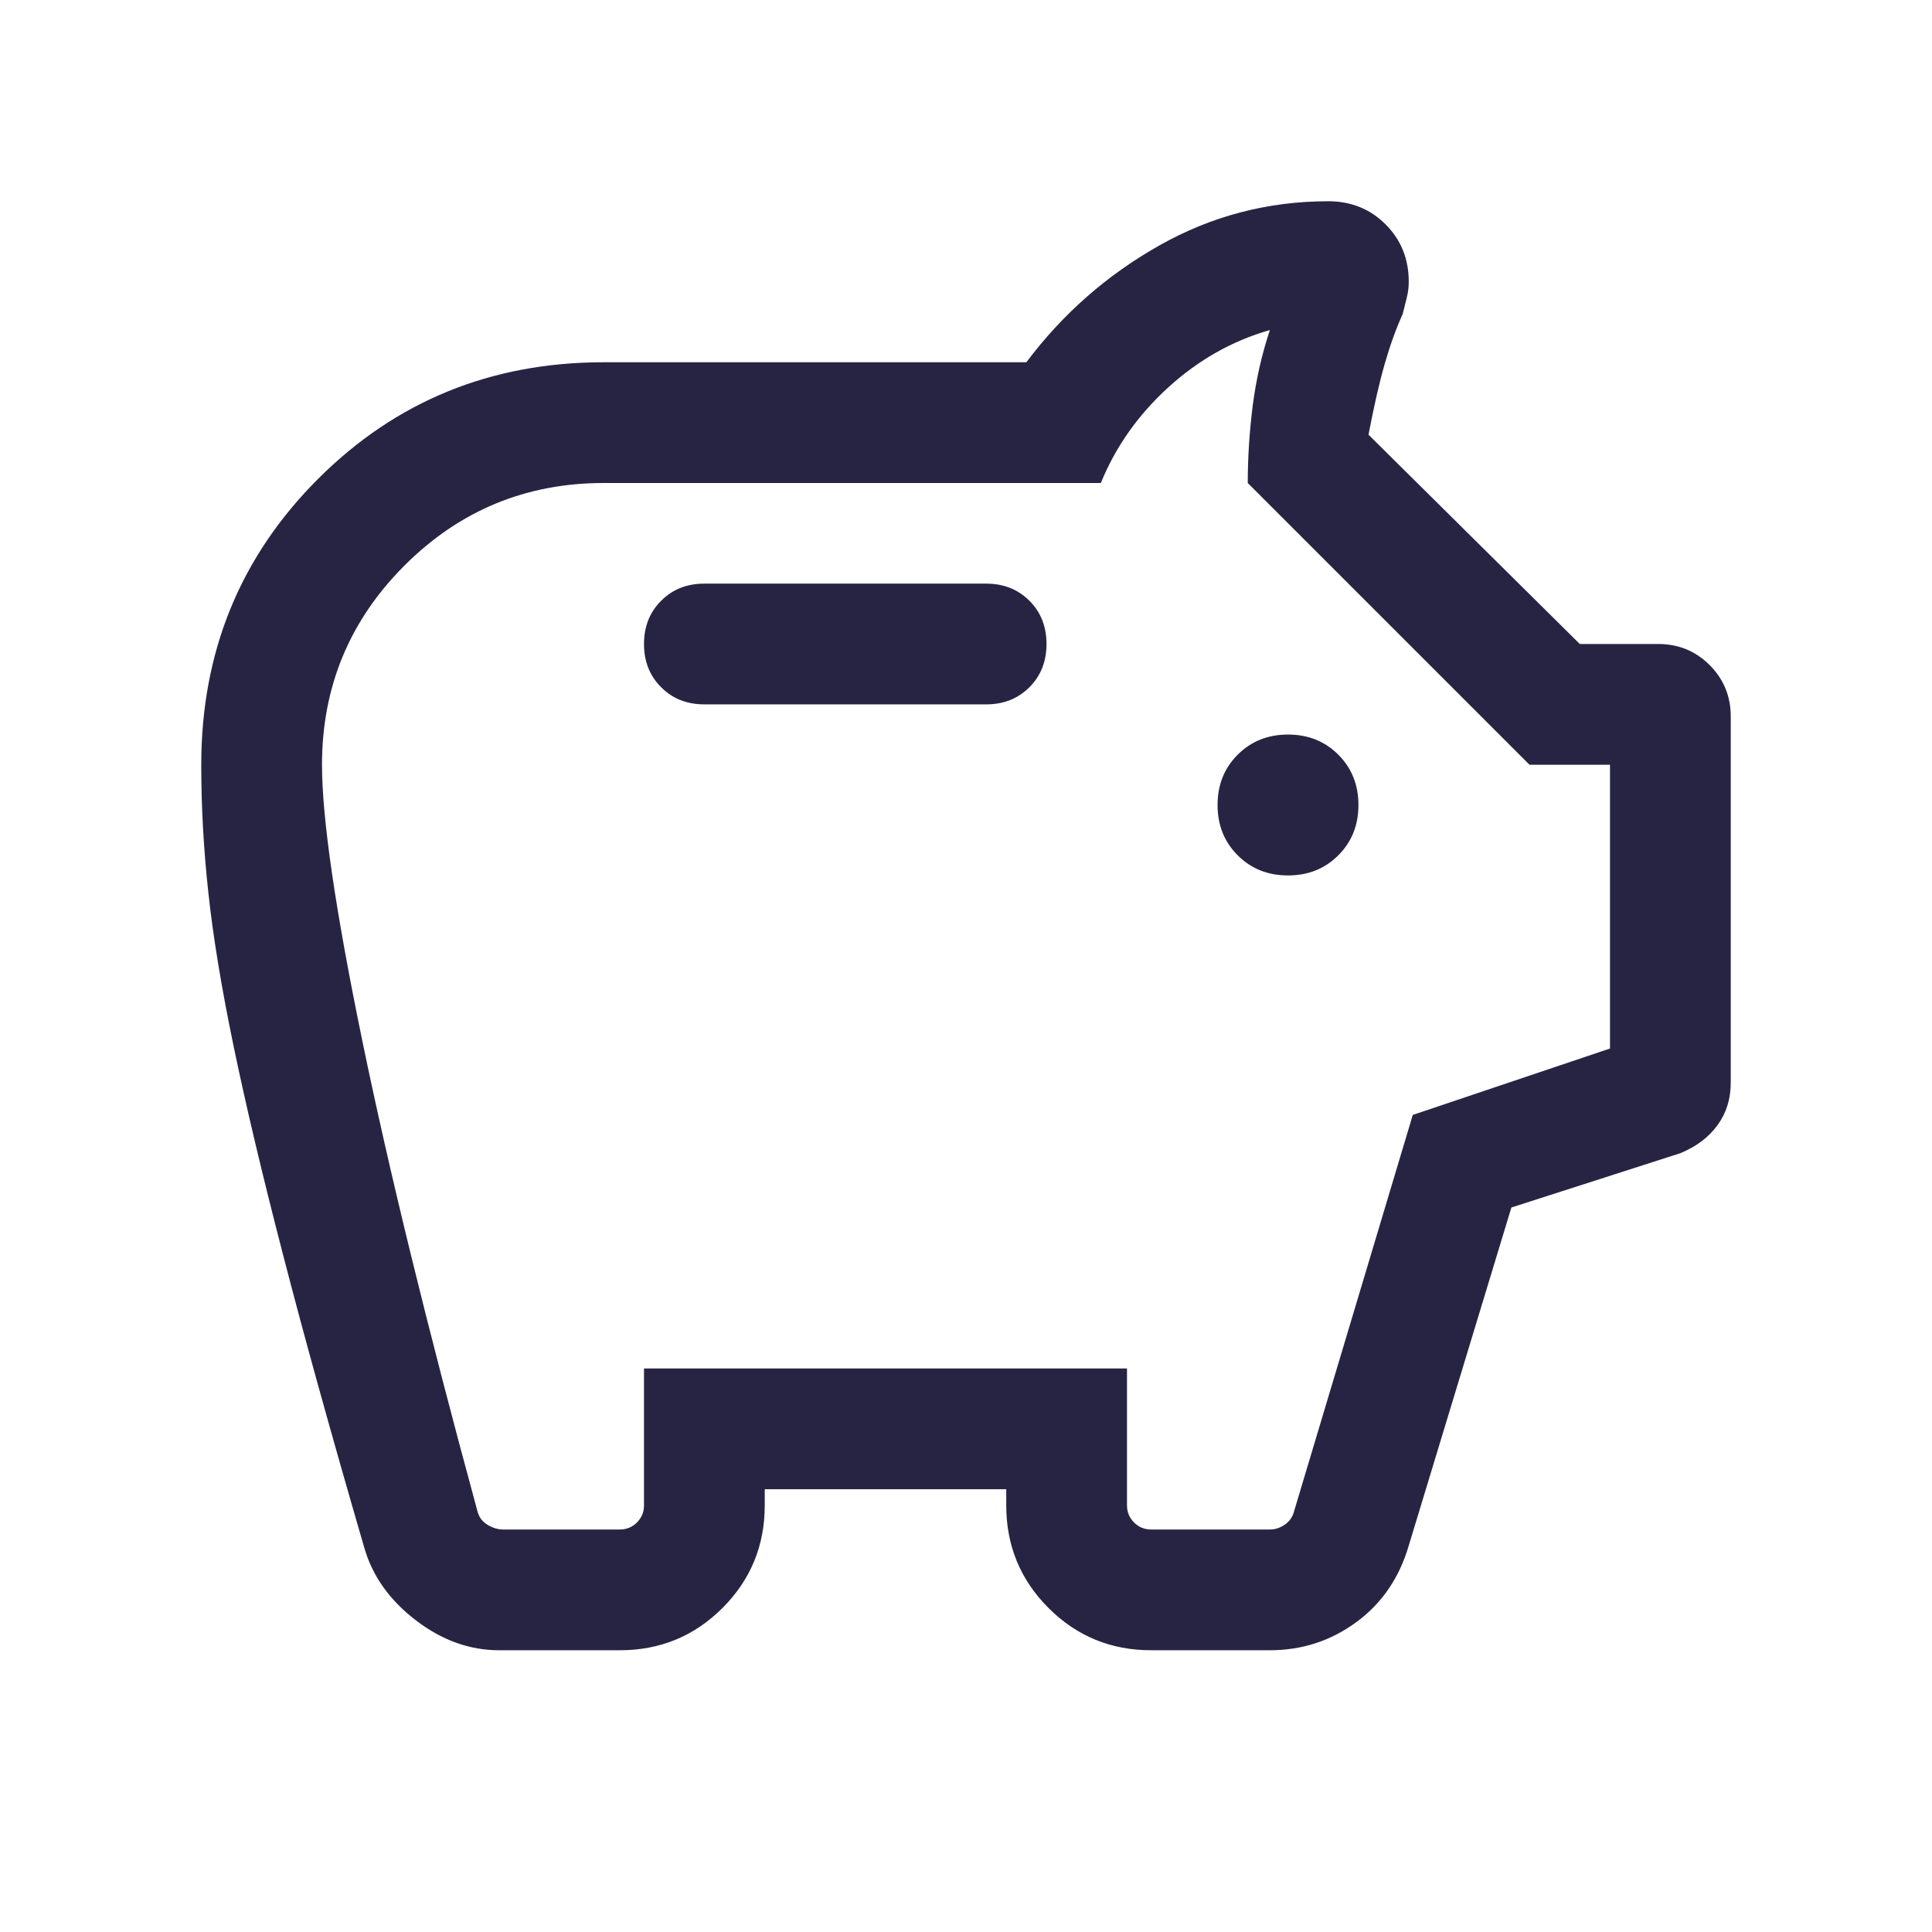 <svg width="24" height="24" viewBox="0 0 24 24" fill="none" xmlns="http://www.w3.org/2000/svg">
<mask id="mask0_287_846" style="mask-type:alpha" maskUnits="userSpaceOnUse" x="0" y="0" width="24" height="24">
<rect width="24" height="24" fill="#D9D9D9"/>
</mask>
<g mask="url(#mask0_287_846)">
<path d="M16 10.875C16.25 10.875 16.458 10.792 16.625 10.625C16.792 10.458 16.875 10.25 16.875 10C16.875 9.75 16.792 9.542 16.625 9.375C16.458 9.208 16.25 9.125 16 9.125C15.75 9.125 15.542 9.208 15.375 9.375C15.208 9.542 15.125 9.75 15.125 10C15.125 10.25 15.208 10.458 15.375 10.625C15.542 10.792 15.75 10.875 16 10.875ZM8.75 8.75H12.25C12.467 8.75 12.646 8.679 12.788 8.537C12.929 8.396 13 8.217 13 8C13 7.783 12.929 7.604 12.788 7.463C12.646 7.321 12.467 7.25 12.25 7.25H8.75C8.533 7.25 8.354 7.321 8.213 7.463C8.071 7.604 8 7.783 8 8C8 8.217 8.071 8.396 8.213 8.537C8.354 8.679 8.533 8.75 8.75 8.75ZM6.2 20.5C5.833 20.5 5.487 20.375 5.162 20.125C4.837 19.875 4.625 19.575 4.525 19.225C4.108 17.792 3.771 16.575 3.513 15.575C3.254 14.575 3.05 13.712 2.9 12.987C2.75 12.262 2.646 11.629 2.588 11.087C2.529 10.546 2.5 10.017 2.5 9.5C2.5 8.1 2.983 6.917 3.95 5.95C4.917 4.983 6.1 4.5 7.5 4.5H12.75C13.2 3.9 13.75 3.417 14.4 3.05C15.05 2.683 15.75 2.5 16.5 2.5C16.783 2.5 17.021 2.596 17.212 2.787C17.404 2.979 17.5 3.217 17.5 3.5C17.5 3.567 17.492 3.633 17.475 3.7L17.425 3.9C17.342 4.083 17.267 4.292 17.2 4.525C17.133 4.758 17.067 5.05 17 5.4L19.625 8H20.6C20.85 8 21.063 8.087 21.238 8.262C21.413 8.437 21.5 8.65 21.5 8.9V13.45C21.5 13.65 21.446 13.825 21.337 13.975C21.229 14.125 21.075 14.242 20.875 14.325L18.775 15L17.5 19.2C17.383 19.6 17.167 19.917 16.85 20.15C16.533 20.383 16.175 20.5 15.775 20.5H14.3C13.8 20.5 13.375 20.325 13.025 19.975C12.675 19.625 12.5 19.2 12.5 18.7V18.5H9.5V18.7C9.5 19.2 9.325 19.625 8.975 19.975C8.625 20.325 8.2 20.5 7.7 20.5H6.2ZM6.25 19H7.7C7.783 19 7.854 18.971 7.912 18.913C7.971 18.854 8 18.783 8 18.7V17H14V18.7C14 18.783 14.029 18.854 14.088 18.913C14.146 18.971 14.217 19 14.3 19H15.775C15.842 19 15.904 18.979 15.963 18.938C16.021 18.896 16.058 18.842 16.075 18.775L17.55 13.85L20 13.025V9.5H19L15.5 6C15.5 5.683 15.521 5.362 15.562 5.037C15.604 4.712 15.675 4.4 15.775 4.1C15.308 4.233 14.888 4.471 14.513 4.812C14.138 5.154 13.858 5.55 13.675 6H7.5C6.533 6 5.708 6.342 5.025 7.025C4.342 7.708 4 8.533 4 9.5C4 10.167 4.167 11.308 4.5 12.925C4.833 14.542 5.308 16.483 5.925 18.75C5.942 18.833 5.983 18.896 6.05 18.938C6.117 18.979 6.183 19 6.25 19Z" fill="#272443"/>
</g>
</svg>
